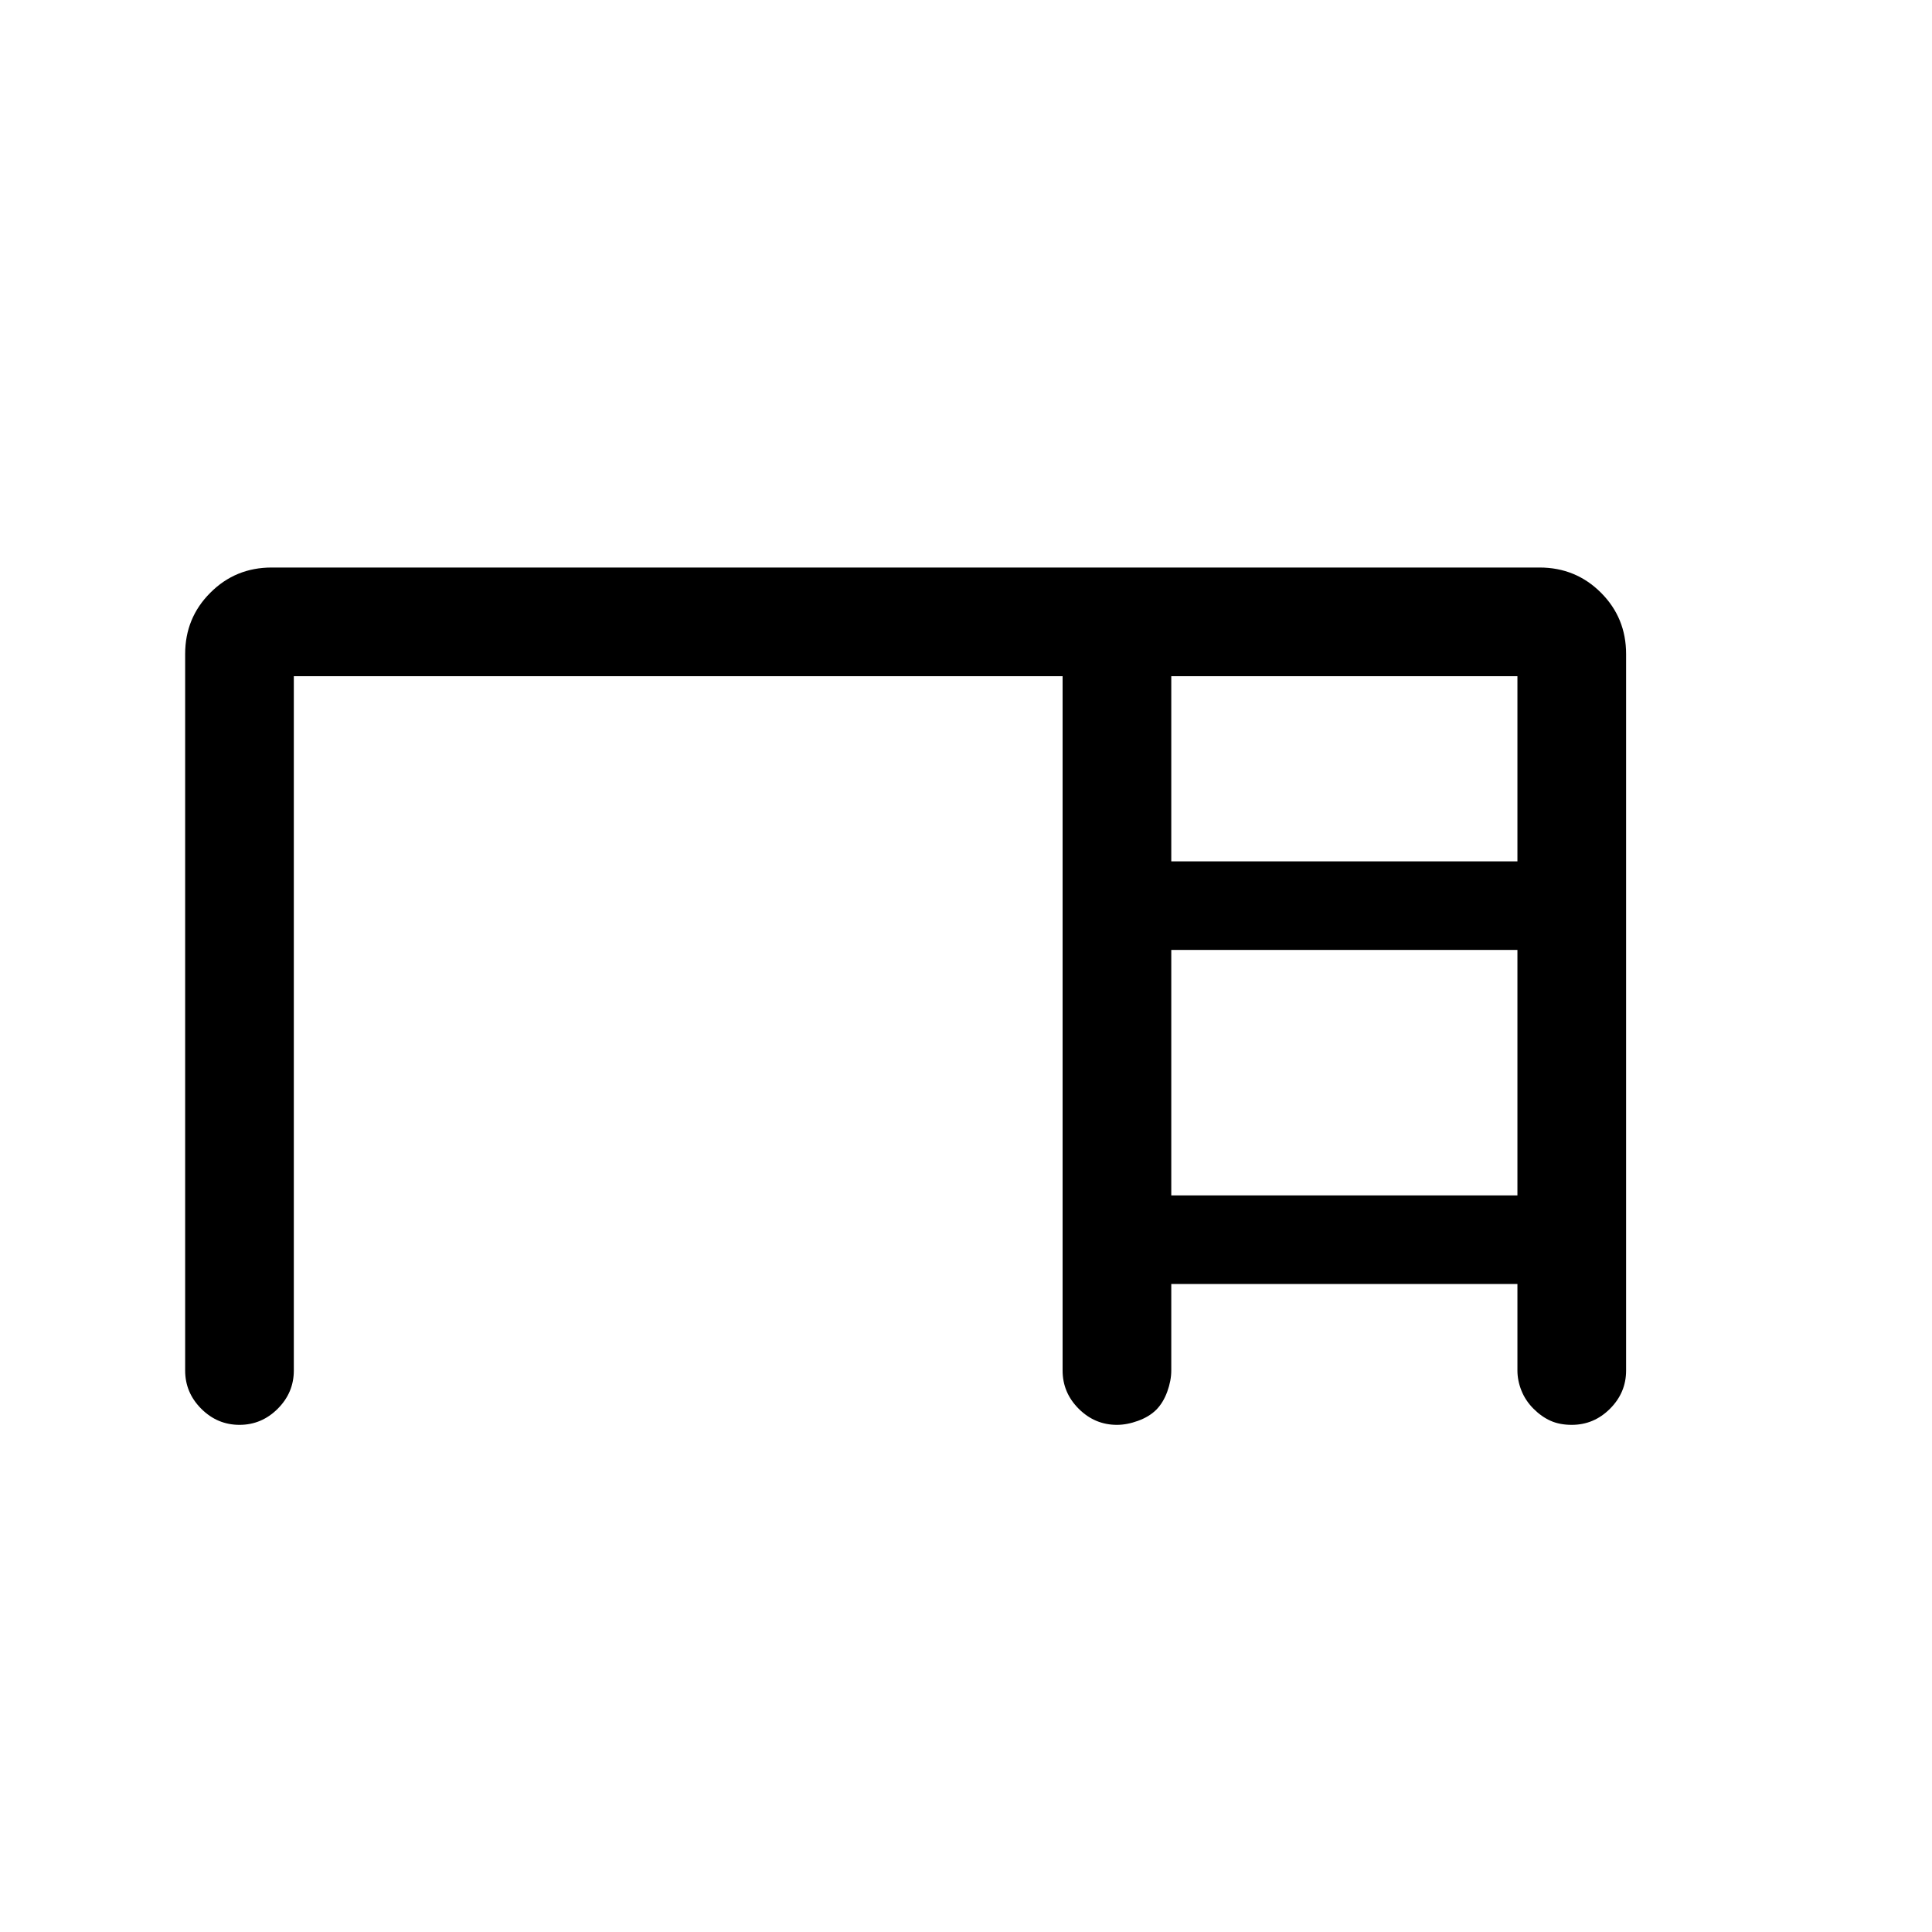 <svg xmlns="http://www.w3.org/2000/svg" height="24" width="24"><path d="M2.3 17.025V8.125Q2.3 7.675 2.613 7.363Q2.925 7.05 3.375 7.05H19.125Q19.575 7.05 19.888 7.363Q20.2 7.675 20.2 8.125V17.025Q20.2 17.3 20 17.5Q19.8 17.7 19.525 17.7Q19.375 17.7 19.263 17.65Q19.15 17.6 19.05 17.5Q18.95 17.4 18.9 17.275Q18.85 17.15 18.85 17.025V15.95H14.55V17.025Q14.55 17.15 14.5 17.288Q14.45 17.425 14.363 17.513Q14.275 17.6 14.137 17.65Q14 17.7 13.875 17.7Q13.6 17.7 13.4 17.5Q13.2 17.3 13.2 17.025V8.4H3.65V17.025Q3.65 17.3 3.45 17.5Q3.25 17.7 2.975 17.7Q2.7 17.7 2.5 17.5Q2.3 17.3 2.3 17.025ZM14.55 10.7H18.85V8.4H14.55ZM14.55 14.85H18.85V11.8H14.55Z"/></svg>